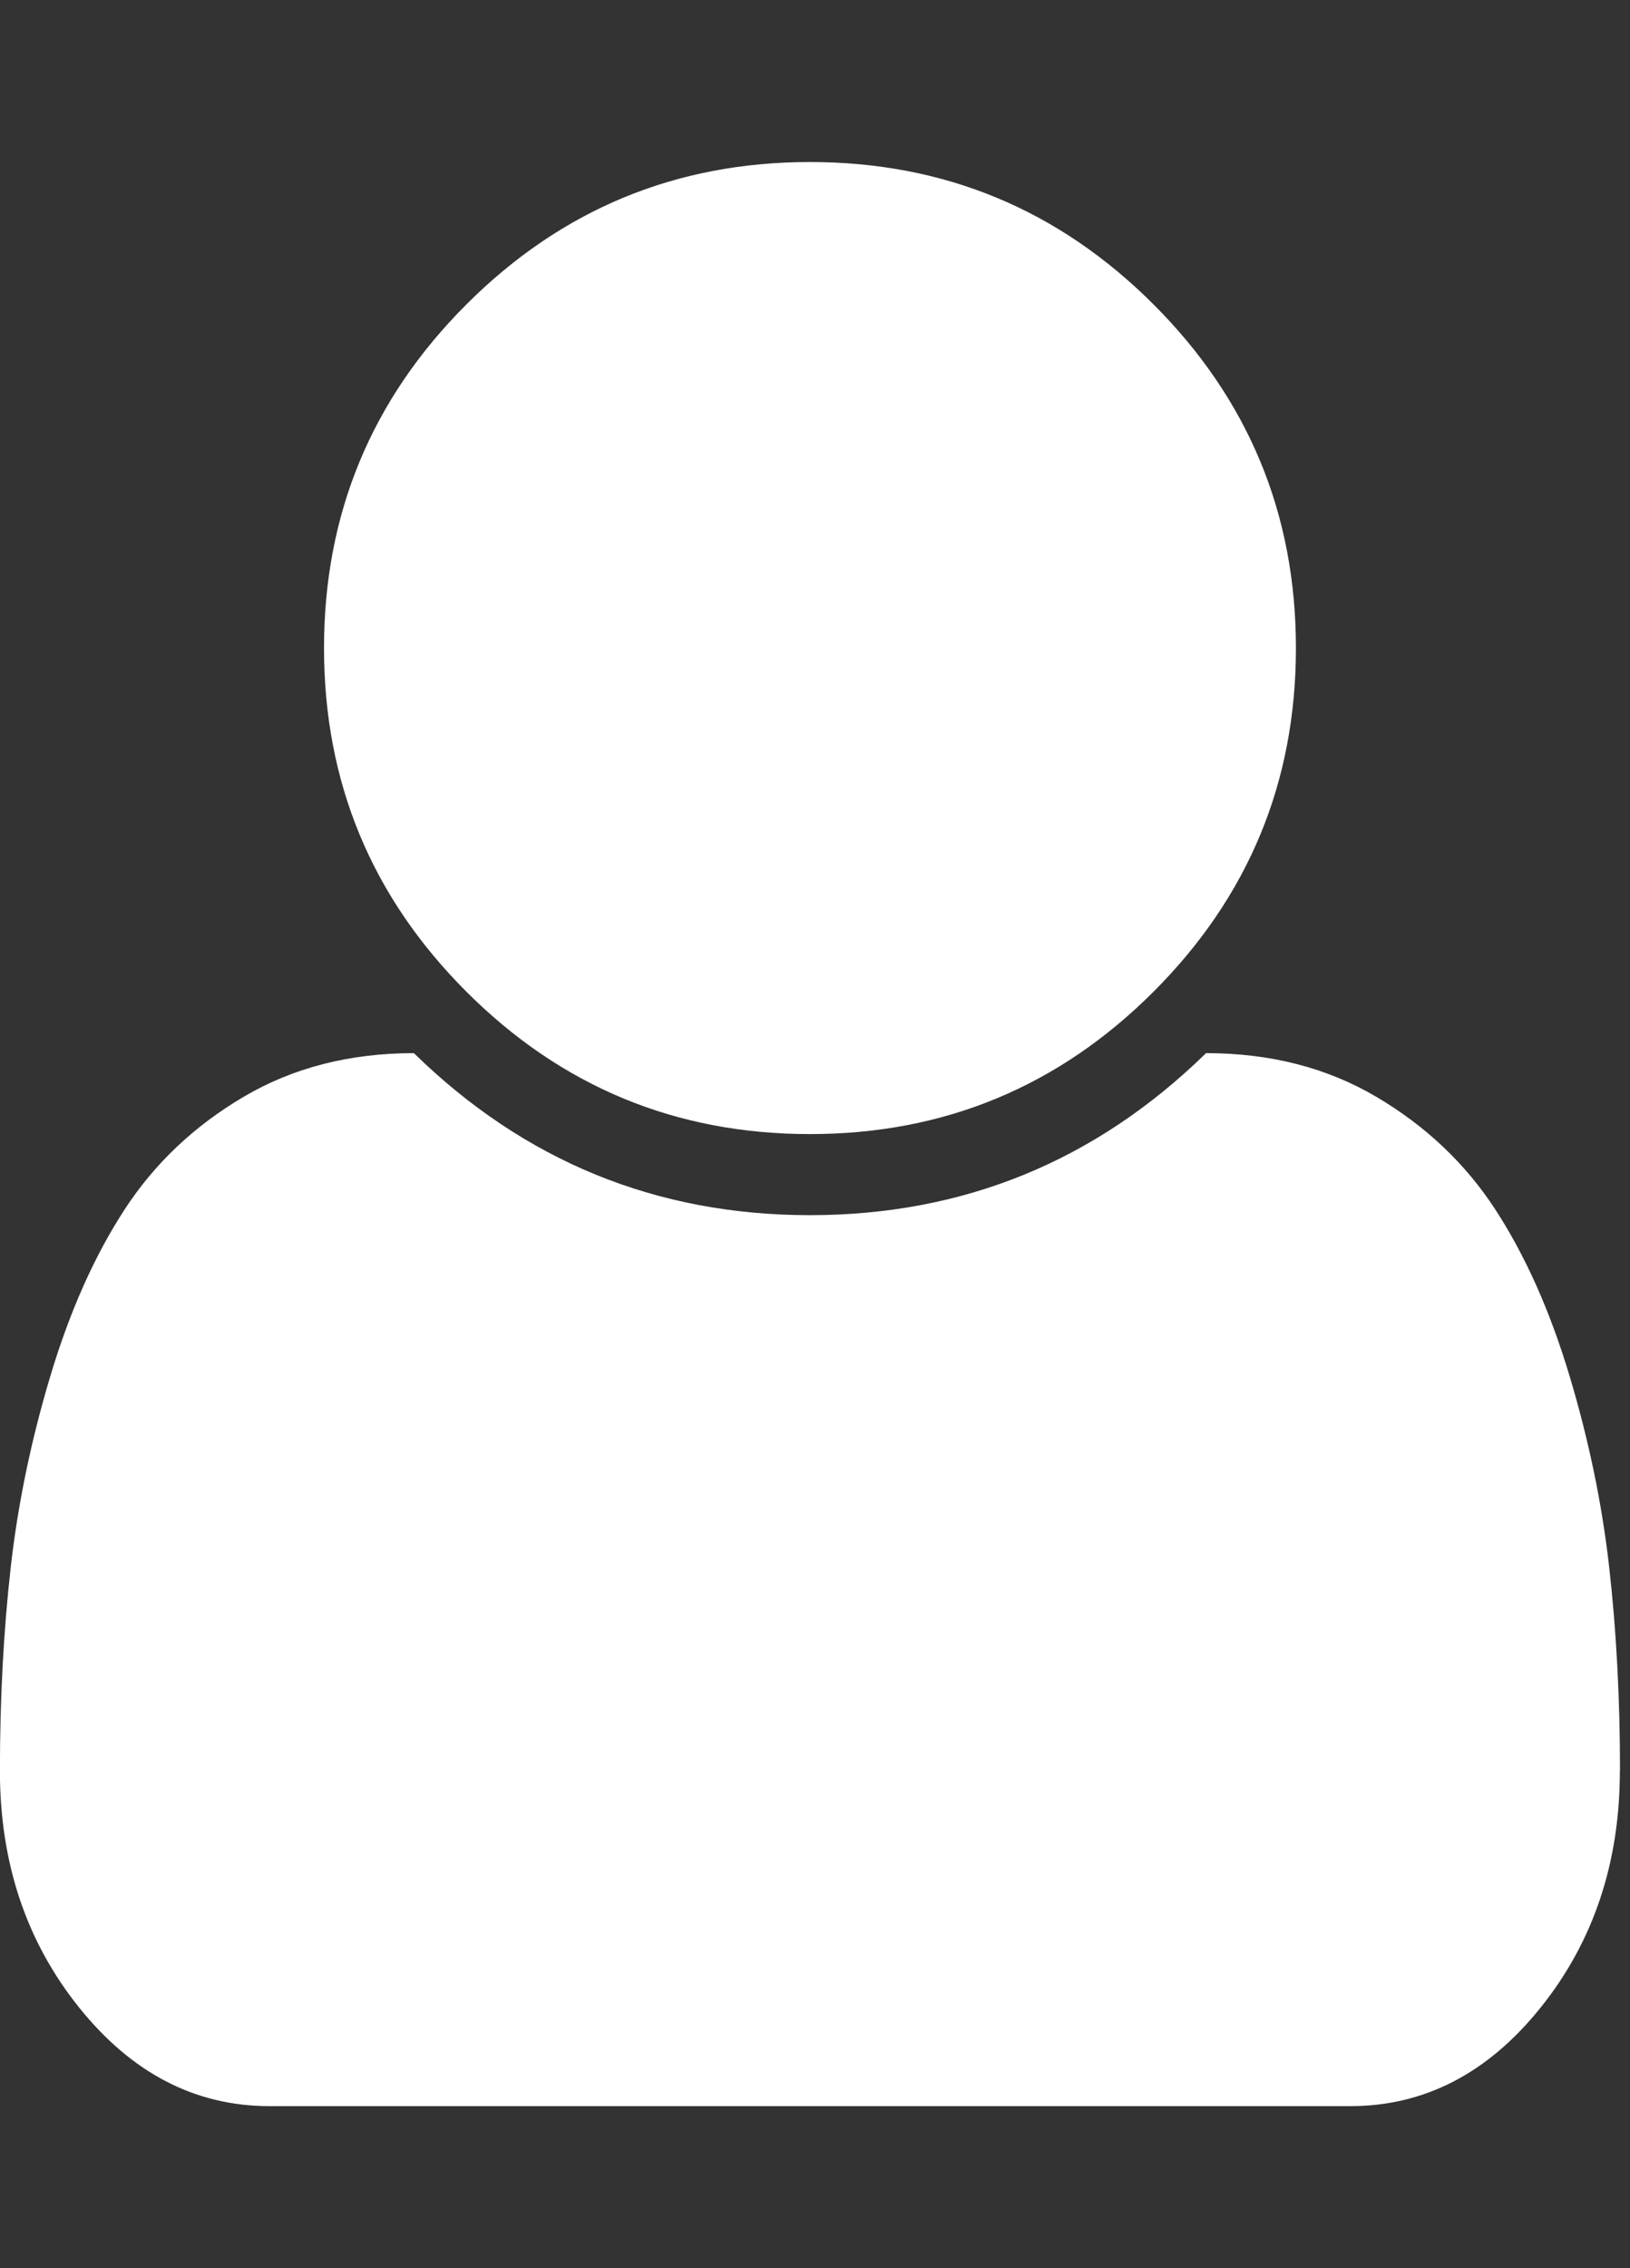 <!-- Generated by IcoMoon.io -->
<svg version="1.1" xmlns="http://www.w3.org/2000/svg" width="23" height="32" viewBox="0 0 23 32">
<rect x="0" y="0" width="23" height="32" fill="#333333" stroke="none"/>
<title>user</title>
<path fill="#ffffff" d="M22.857 24.982q0 1.946-1.116 3.339t-2.688 1.393h-15.25q-1.571 0-2.688-1.393t-1.116-3.339q0-1.518 0.152-2.866t0.563-2.714 1.045-2.339 1.679-1.589 2.402-0.616q2.339 2.286 5.589 2.286t5.589-2.286q1.357 0 2.402 0.616t1.679 1.589 1.045 2.339 0.563 2.714 0.152 2.866zM18.286 9.143q0 2.839-2.009 4.848t-4.848 2.009-4.848-2.009-2.009-4.848 2.009-4.848 4.848-2.009 4.848 2.009 2.009 4.848z"></path>
</svg>
